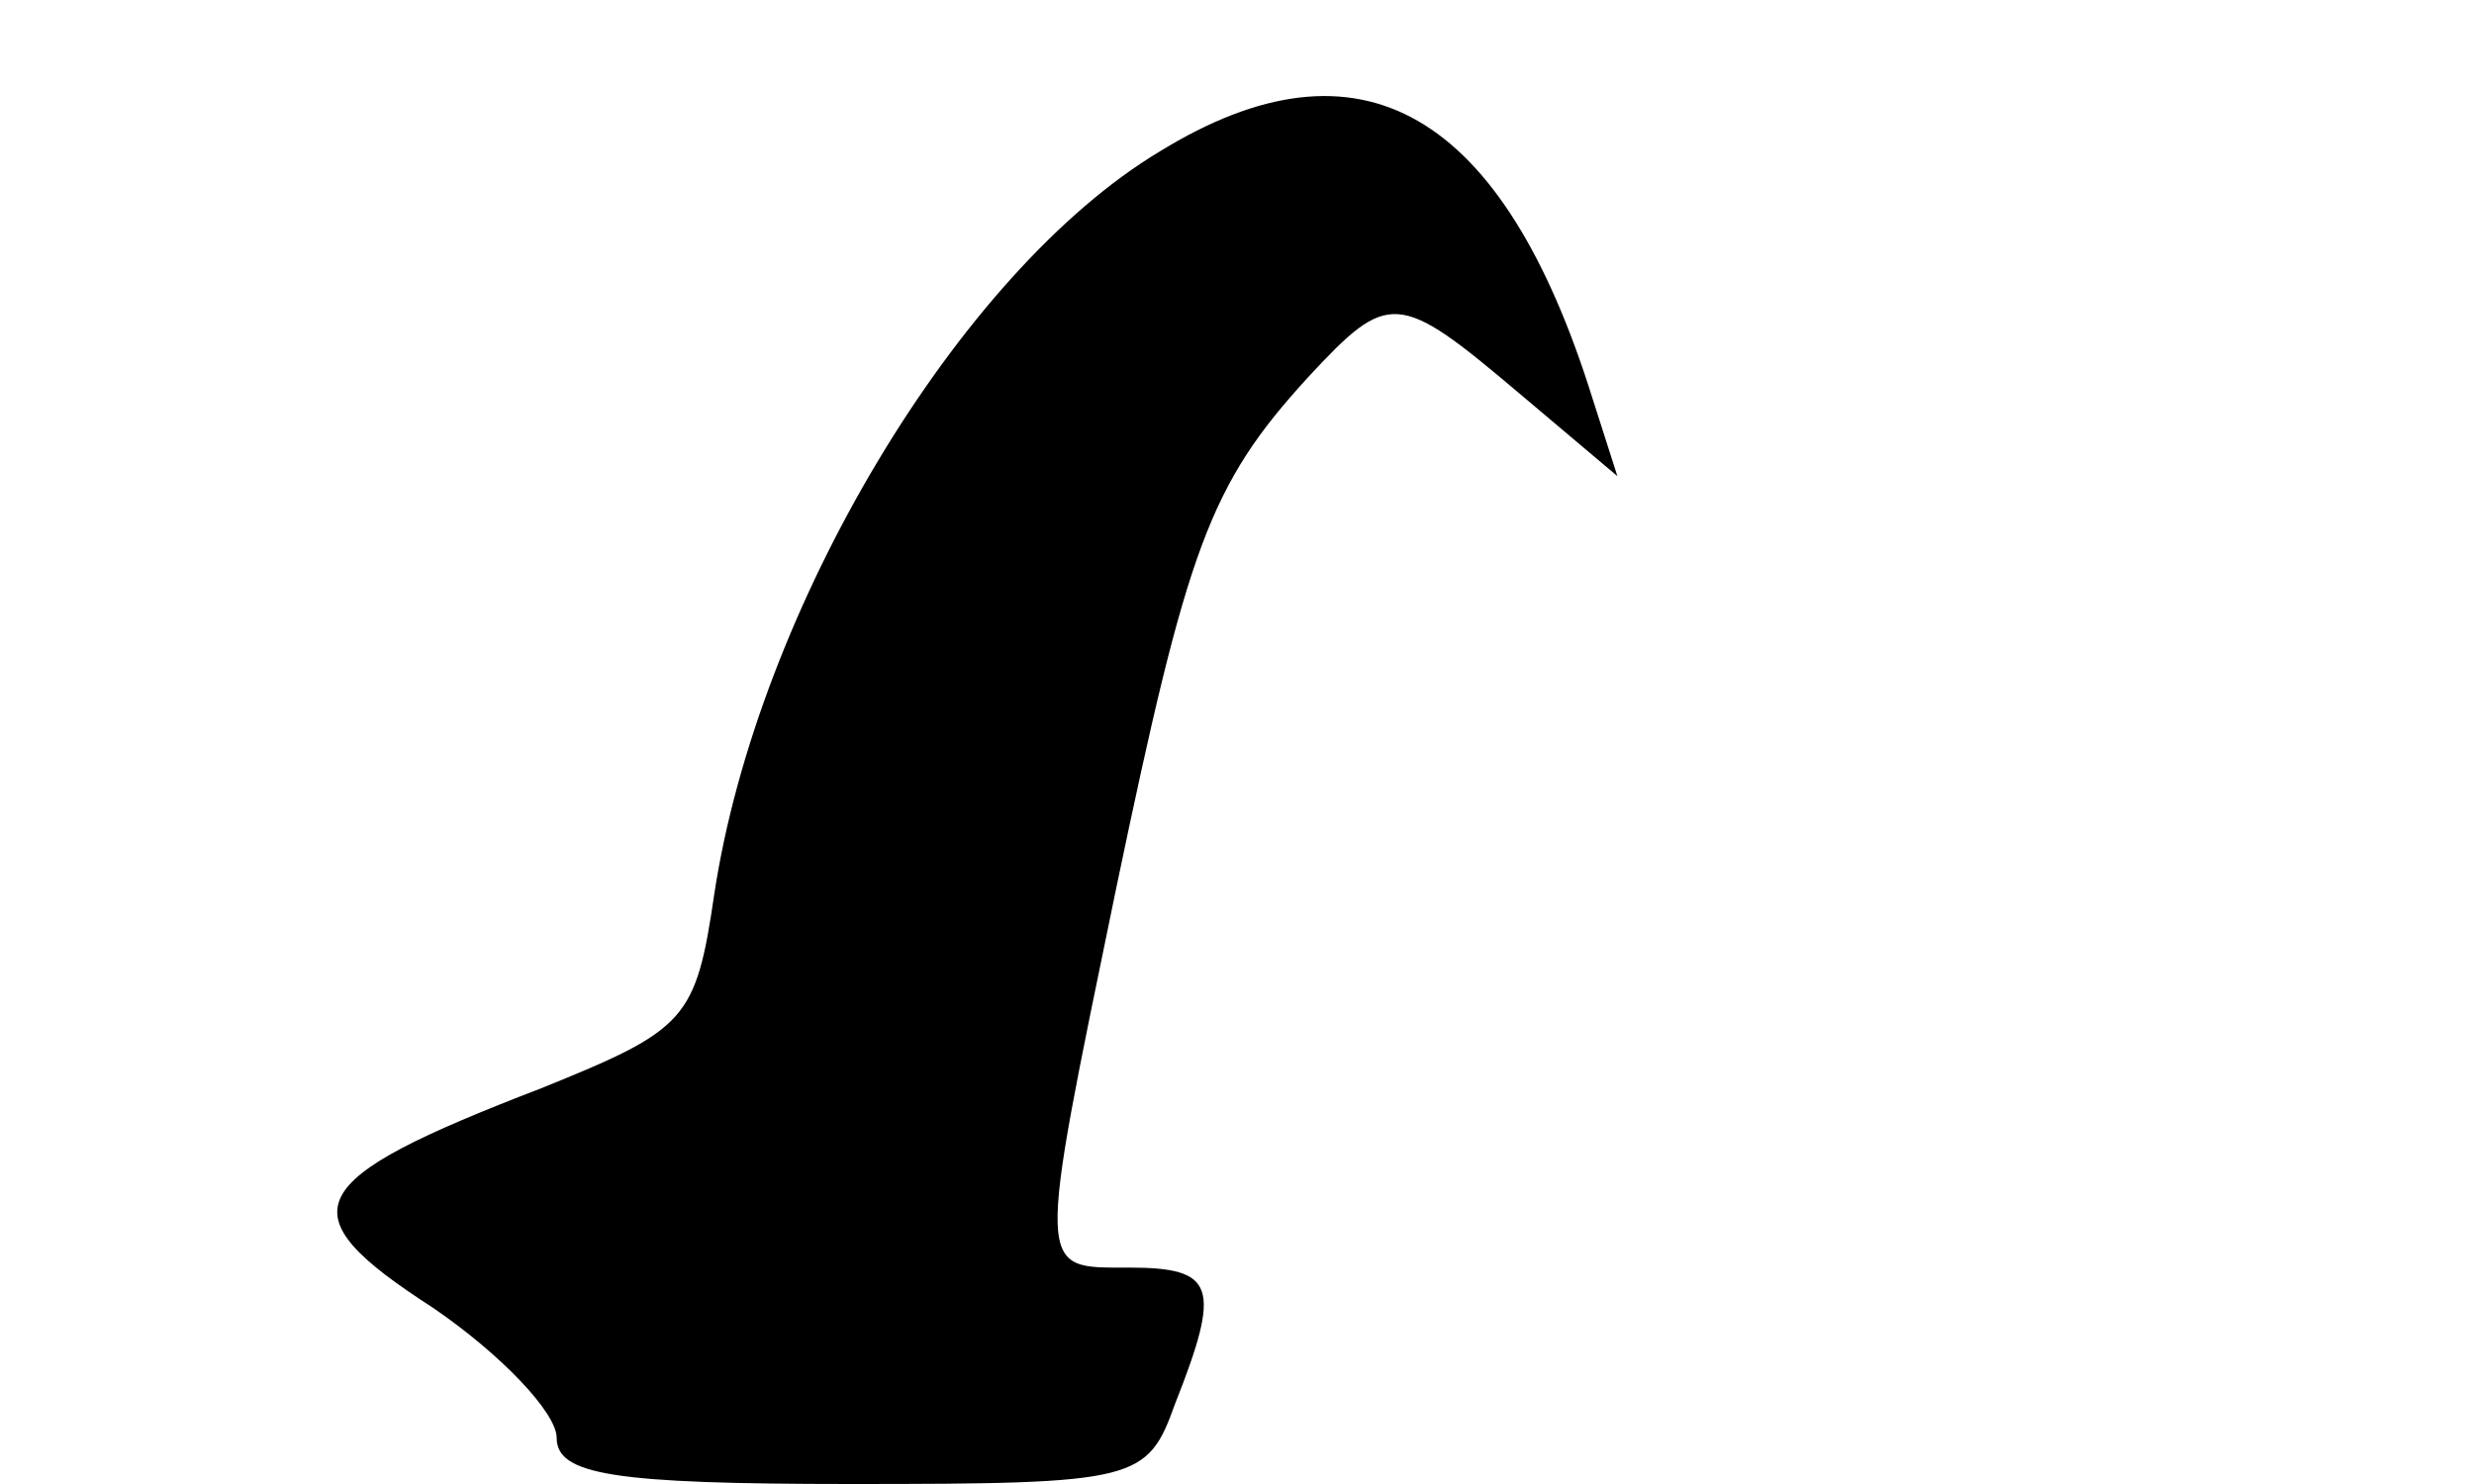 <svg version="1.0" xmlns="http://www.w3.org/2000/svg"
 width="80pt" height="48pt" viewBox="0 0 80 48"
 preserveAspectRatio="xMidYMid meet">
<g transform="translate(0,48) scale(0.1,-0.1)"
fill="#000000" stroke="none">
<path d="M375 431 c-65 -39 -130 -148 -144 -240 -6 -41 -9 -44 -56 -63 -78
-30 -83 -40 -35 -71 22 -15 40 -34 40 -42 0 -12 18 -15 95 -15 93 0 96 1 105
26 15 38 13 44 -15 44 -30 0 -30 -3 -4 123 23 110 30 130 62 165 26 28 29 28
68 -5 l32 -27 -8 25 c-29 93 -75 120 -140 80z"/>
</g>
</svg>

